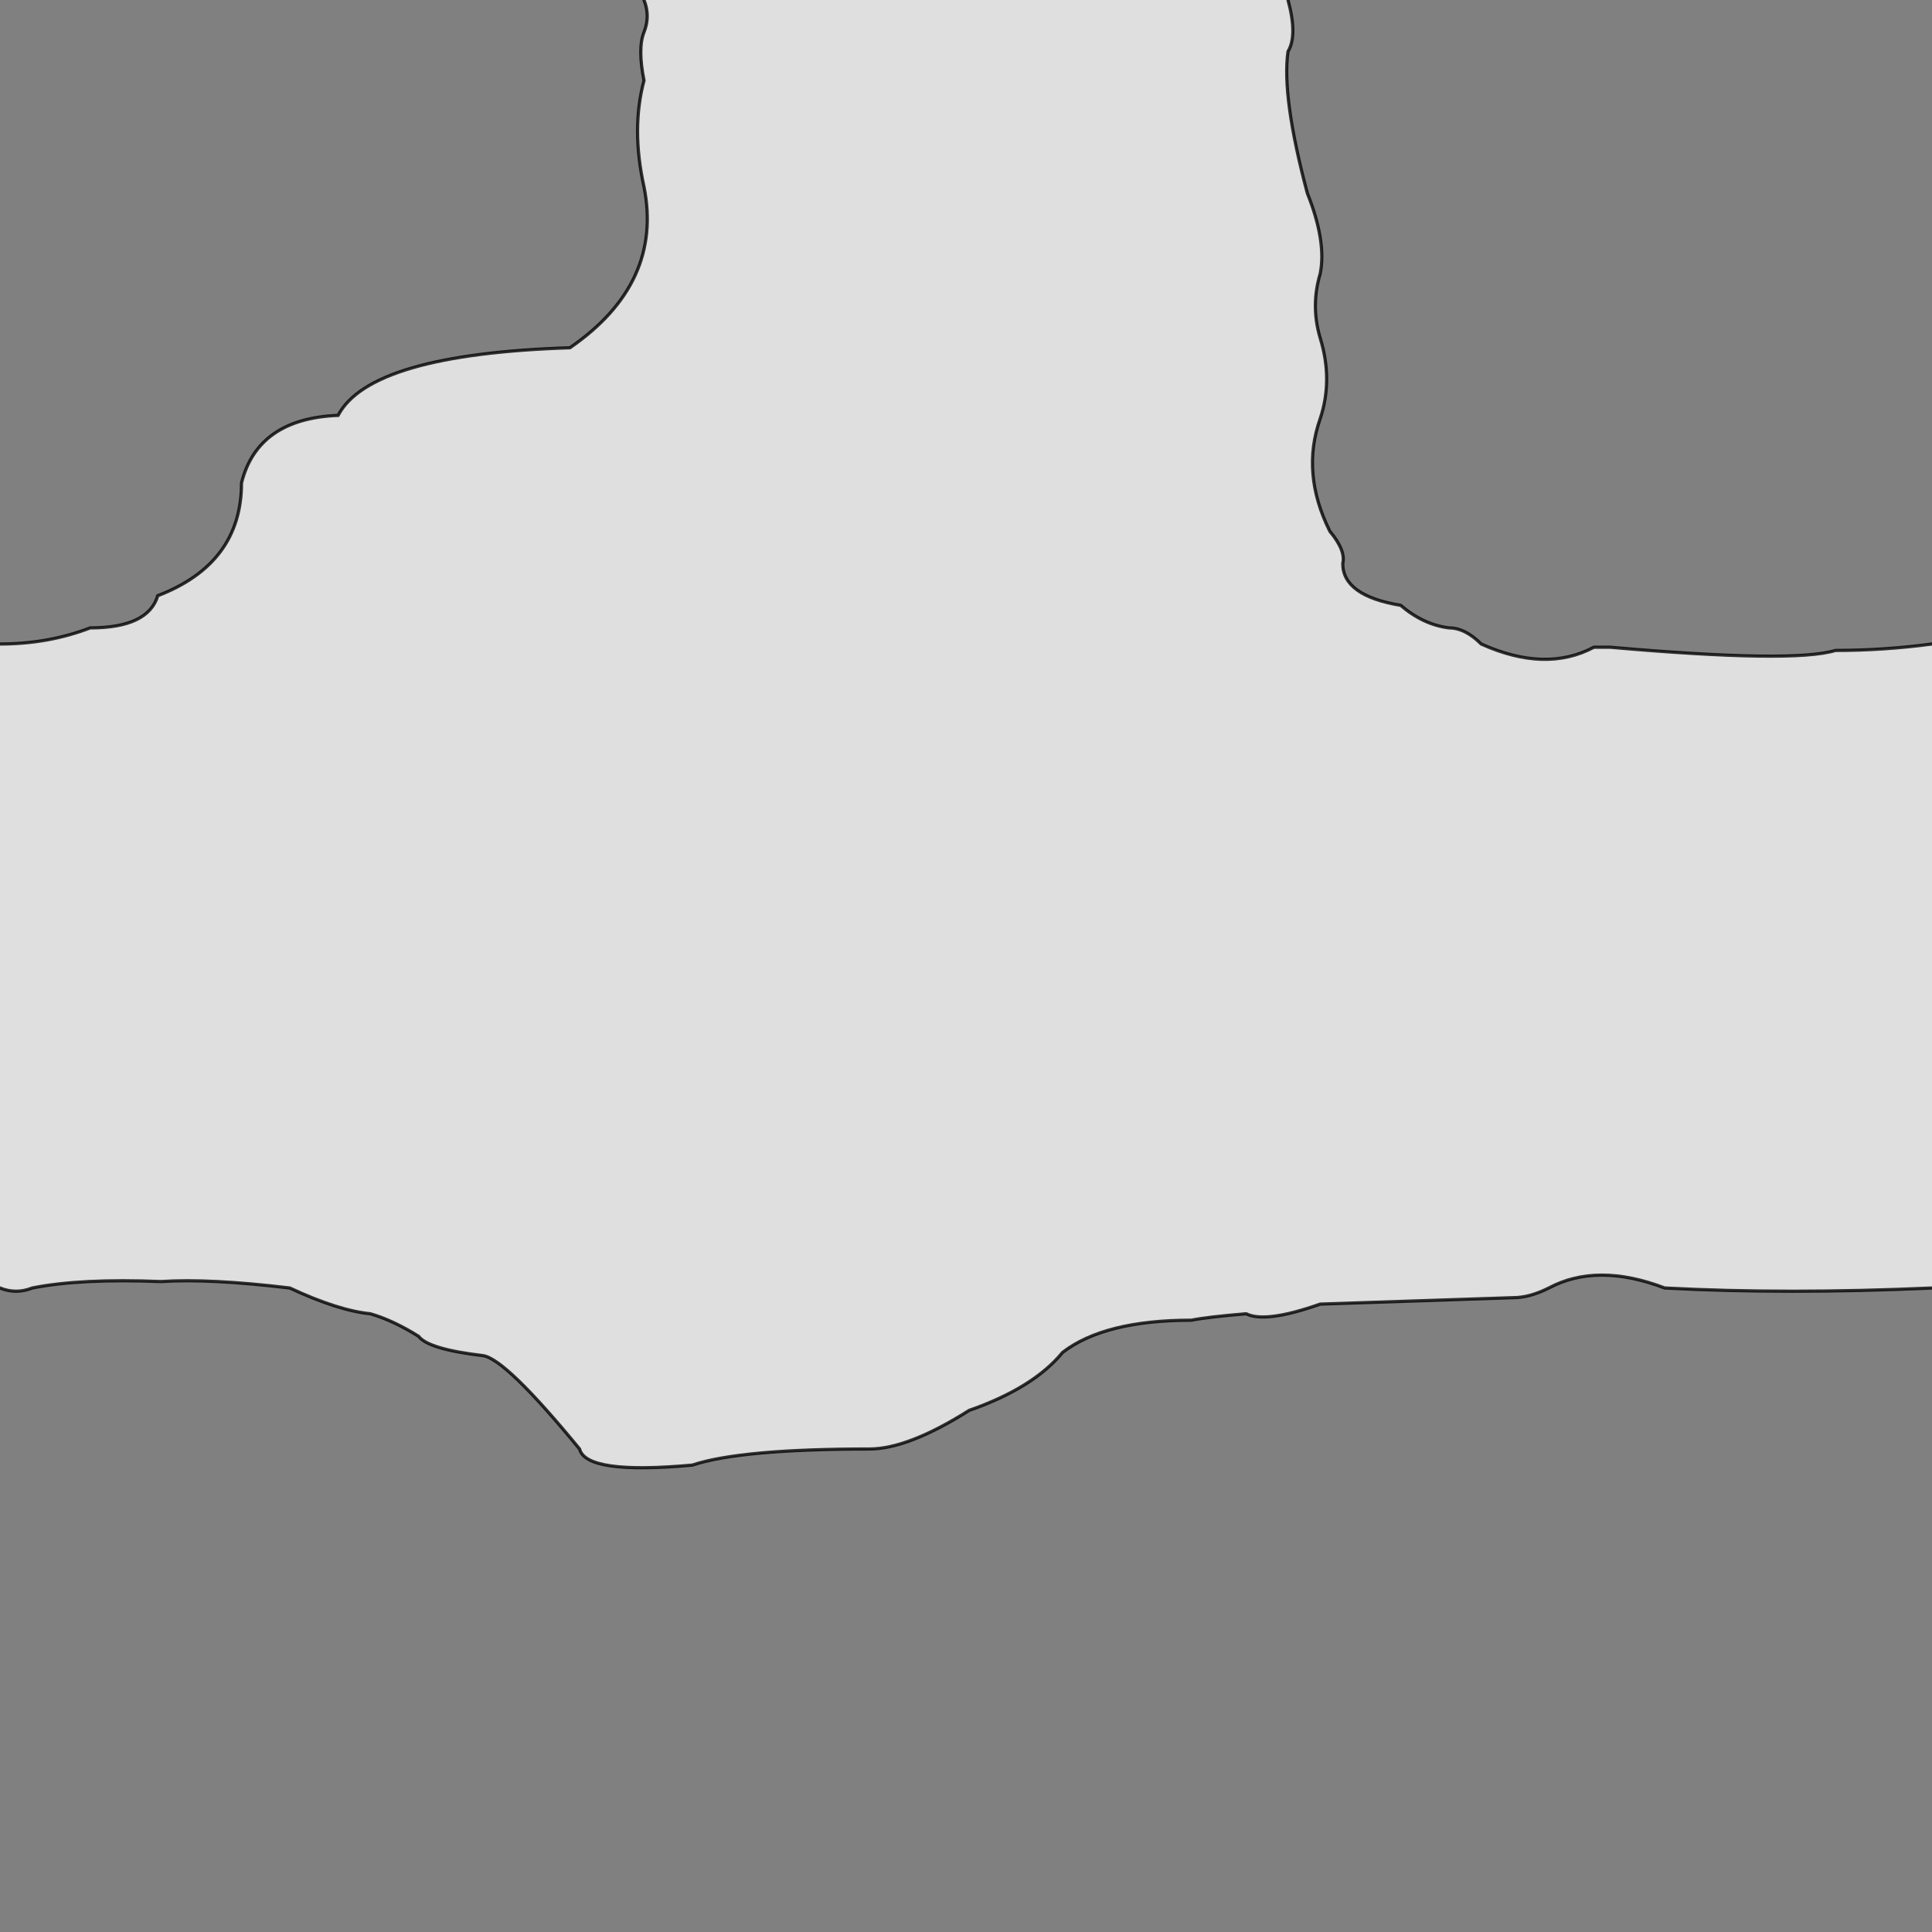 <svg xmlns="http://www.w3.org/2000/svg" viewBox="0 0 600 600">
	<rect x="0" y="0" width="600" height="600" fill="#808080" stroke="none"/>
	<path style="fill:white;fill-opacity:0.75;stroke:black;stroke-width:1px;stroke-opacity:0.8" d="M200,-5 v5 Q202,5 200,10 198,15 200,25 196,40 200,58 206,88 177,108 115,110 105,129 80,130 75,150 75,175 49,185 46,195 28,195 15,200 0,200 h-5 v200 h5 Q5,402 10,400 25,397 50,398 65,397 90,400 105,407 115,408 122,410 130,415 133,419 150,421 157,422 180,450 182,458 215,455 230,450 270,450 282,450 301,438 321,431 330,420 343,410 370,410 375,409 387,408 393,411 410,405 L470,403 Q475,403 481,400 496,392 517,400 555,402 600,400 h5 v-200 h-5 Q585,202 570,202 557,206 500,201 h-5 Q480,209 460,200 455,195 450,195 442,194 435,188 417,185 417,175 418,171 413,165 404,147 410,130 414,118 410,105 407,95 410,85 412,75 406,60 398,30 400,16 403,11 400,0 v-5 Z"/>
</svg>
